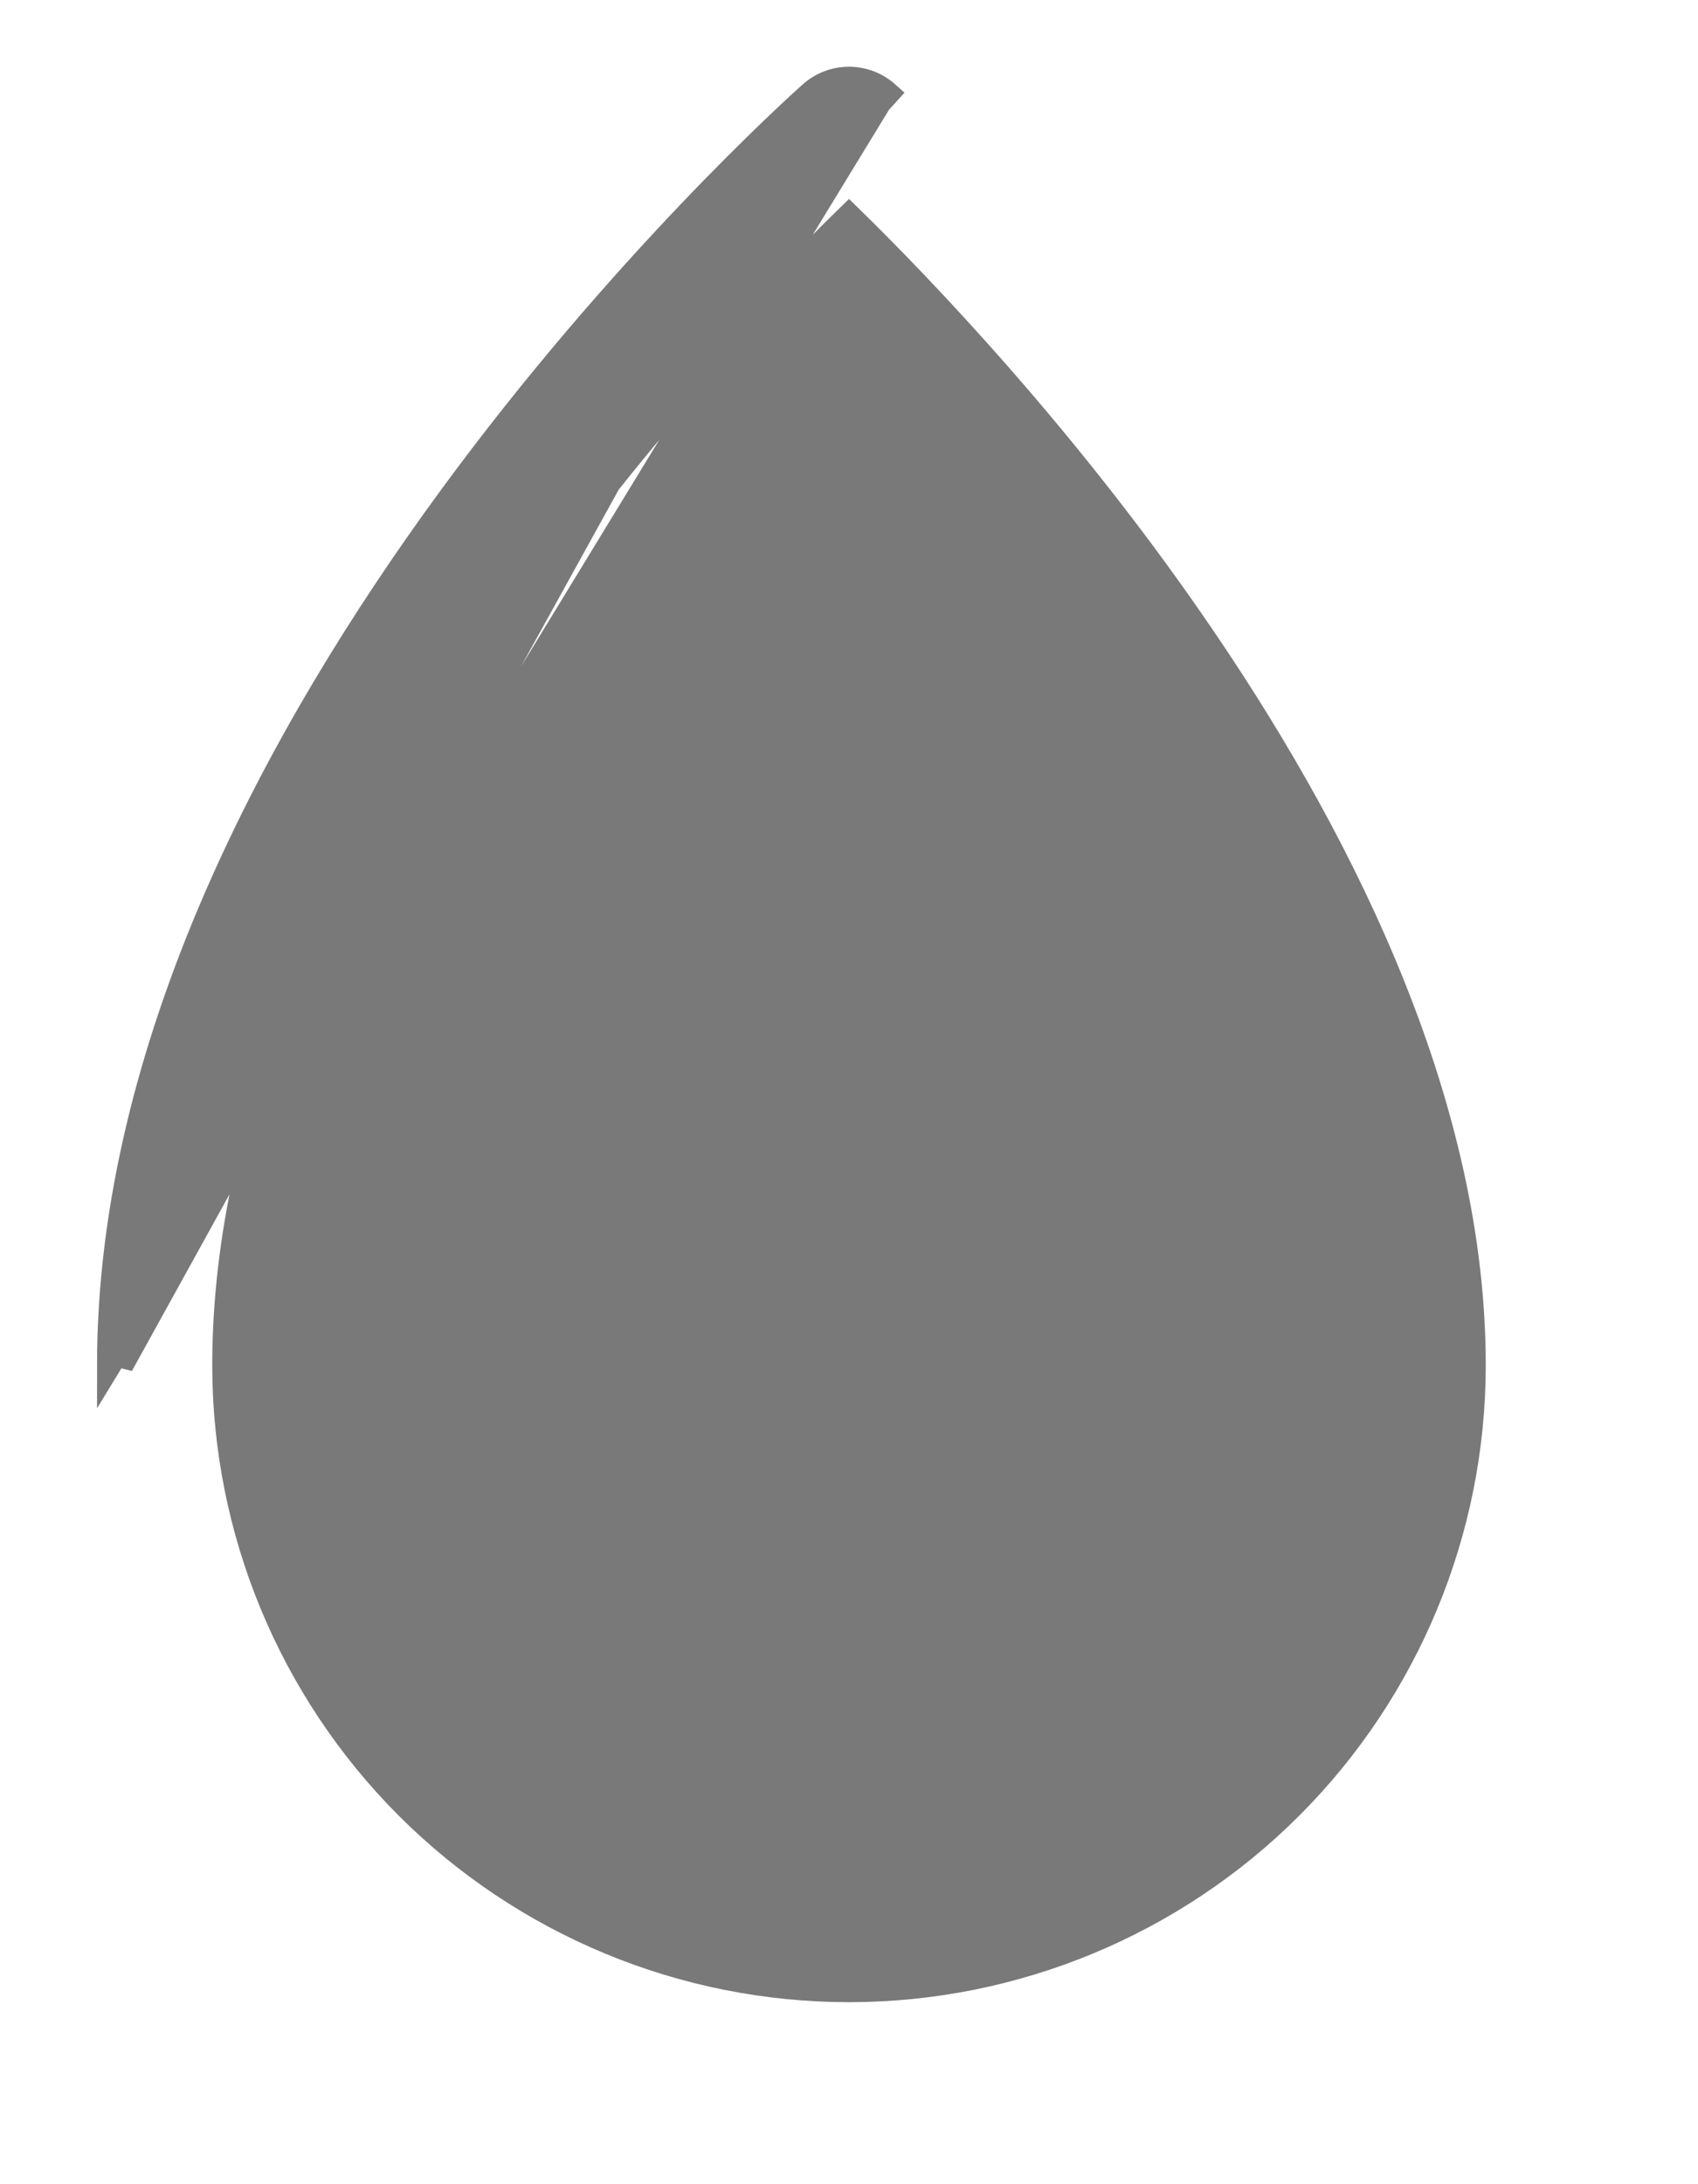 <svg width="14" height="18" viewBox="0 0 14 18" fill="none" xmlns="http://www.w3.org/2000/svg">
<path d="M6.684 0.771C6.564 0.878 5.12 2.18 3.706 4.111C2.294 6.04 0.9 8.61 0.9 11.25L0.9 11.25L7.249 0.845L7.316 0.771C7.316 0.771 7.316 0.771 7.316 0.771C7.229 0.693 7.116 0.65 7 0.65C6.883 0.65 6.771 0.693 6.684 0.771ZM6.684 0.771L6.75 0.845M6.684 0.771C6.684 0.771 6.684 0.771 6.684 0.771L6.75 0.845M6.75 0.845C6.516 1.054 1 6.035 1 11.25L6.75 0.845ZM1.85 11.25C1.85 9.145 2.88 7.022 4.055 5.288C5.179 3.628 6.428 2.337 7 1.779C7.572 2.337 8.821 3.628 9.945 5.288C11.12 7.022 12.15 9.145 12.15 11.25C12.15 12.616 11.607 13.926 10.642 14.892C9.676 15.857 8.366 16.4 7 16.4C5.634 16.4 4.324 15.857 3.358 14.892C2.393 13.926 1.85 12.616 1.85 11.25Z" fill="#797979" stroke="#797979" stroke-width="0.2"/>
</svg>
